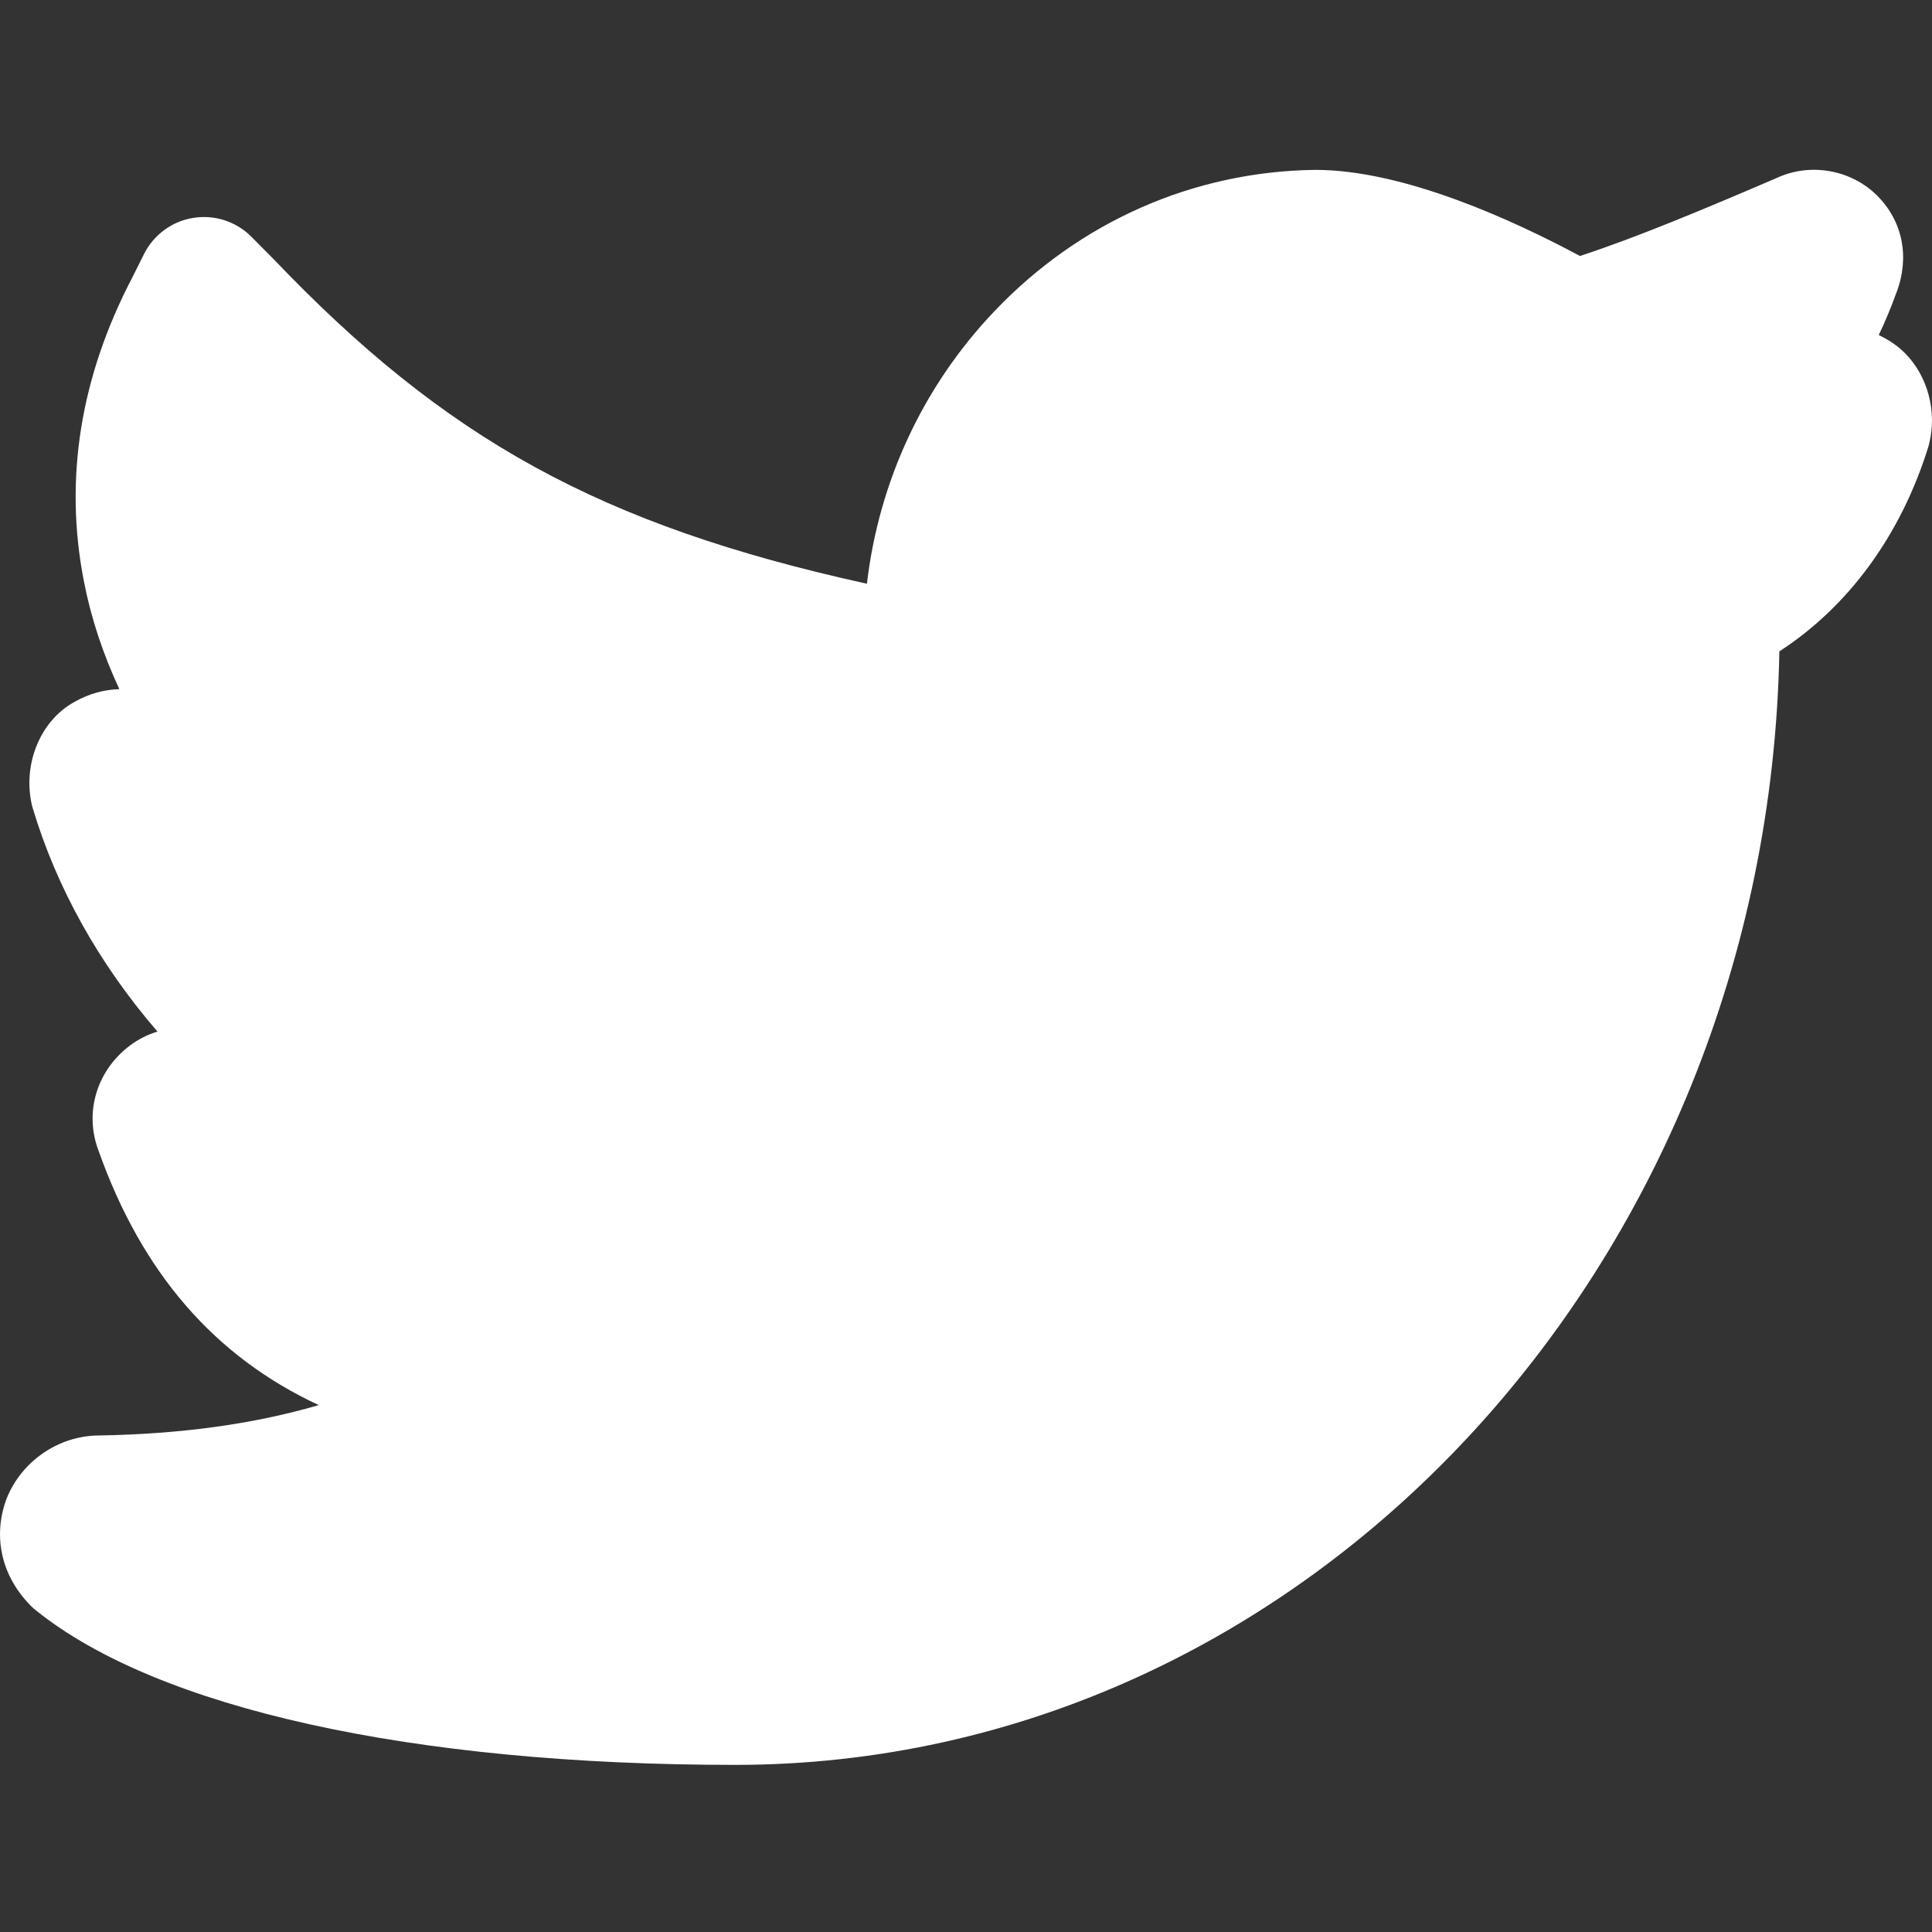 <svg width="14" height="14" viewBox="0 0 14 14" fill="none" xmlns="http://www.w3.org/2000/svg">
<rect x="0" y="0" width="14" height="14" fill="#333333" stroke="none"/>
<g clip-path="url(#clip0_639_834)">
<path d="M13.804 2.559C13.75 2.505 13.685 2.461 13.614 2.428C13.662 2.328 13.704 2.226 13.742 2.121C13.84 1.866 13.789 1.604 13.603 1.418C13.413 1.228 13.116 1.177 12.874 1.29C12.359 1.511 11.862 1.72 11.449 1.855C10.968 1.597 10.173 1.231 9.532 1.231H9.527C8.648 1.243 7.825 1.606 7.208 2.253C6.69 2.796 6.369 3.487 6.282 4.23C4.347 3.804 3.228 3.183 1.978 1.873L1.82 1.714C1.71 1.604 1.553 1.554 1.4 1.579C1.247 1.603 1.114 1.701 1.044 1.84L0.957 2.014C0.582 2.733 0.464 3.471 0.607 4.207C0.658 4.473 0.745 4.737 0.865 4.994C0.754 4.997 0.644 5.027 0.542 5.085C0.3 5.216 0.168 5.52 0.227 5.815L0.231 5.834L0.236 5.852C0.41 6.436 0.721 6.989 1.141 7.475C1.07 7.497 1.002 7.531 0.942 7.576C0.7 7.758 0.609 8.063 0.714 8.338C1.027 9.221 1.553 9.83 2.31 10.182C1.835 10.32 1.312 10.392 0.715 10.402C0.424 10.404 0.156 10.588 0.047 10.861L0.039 10.884C-0.051 11.154 0.017 11.43 0.227 11.64L0.243 11.655L0.26 11.669C1.144 12.381 2.99 12.789 5.327 12.789C9.448 12.789 12.81 9.185 12.894 4.72C13.396 4.395 13.775 3.876 13.973 3.239L13.979 3.217C14.038 2.982 13.969 2.724 13.804 2.559Z" fill="white"/>
</g>
<defs>
<clipPath id="clip0_639_834">
<rect width="14" height="14" fill="white"/>
</clipPath>
</defs>
</svg>
